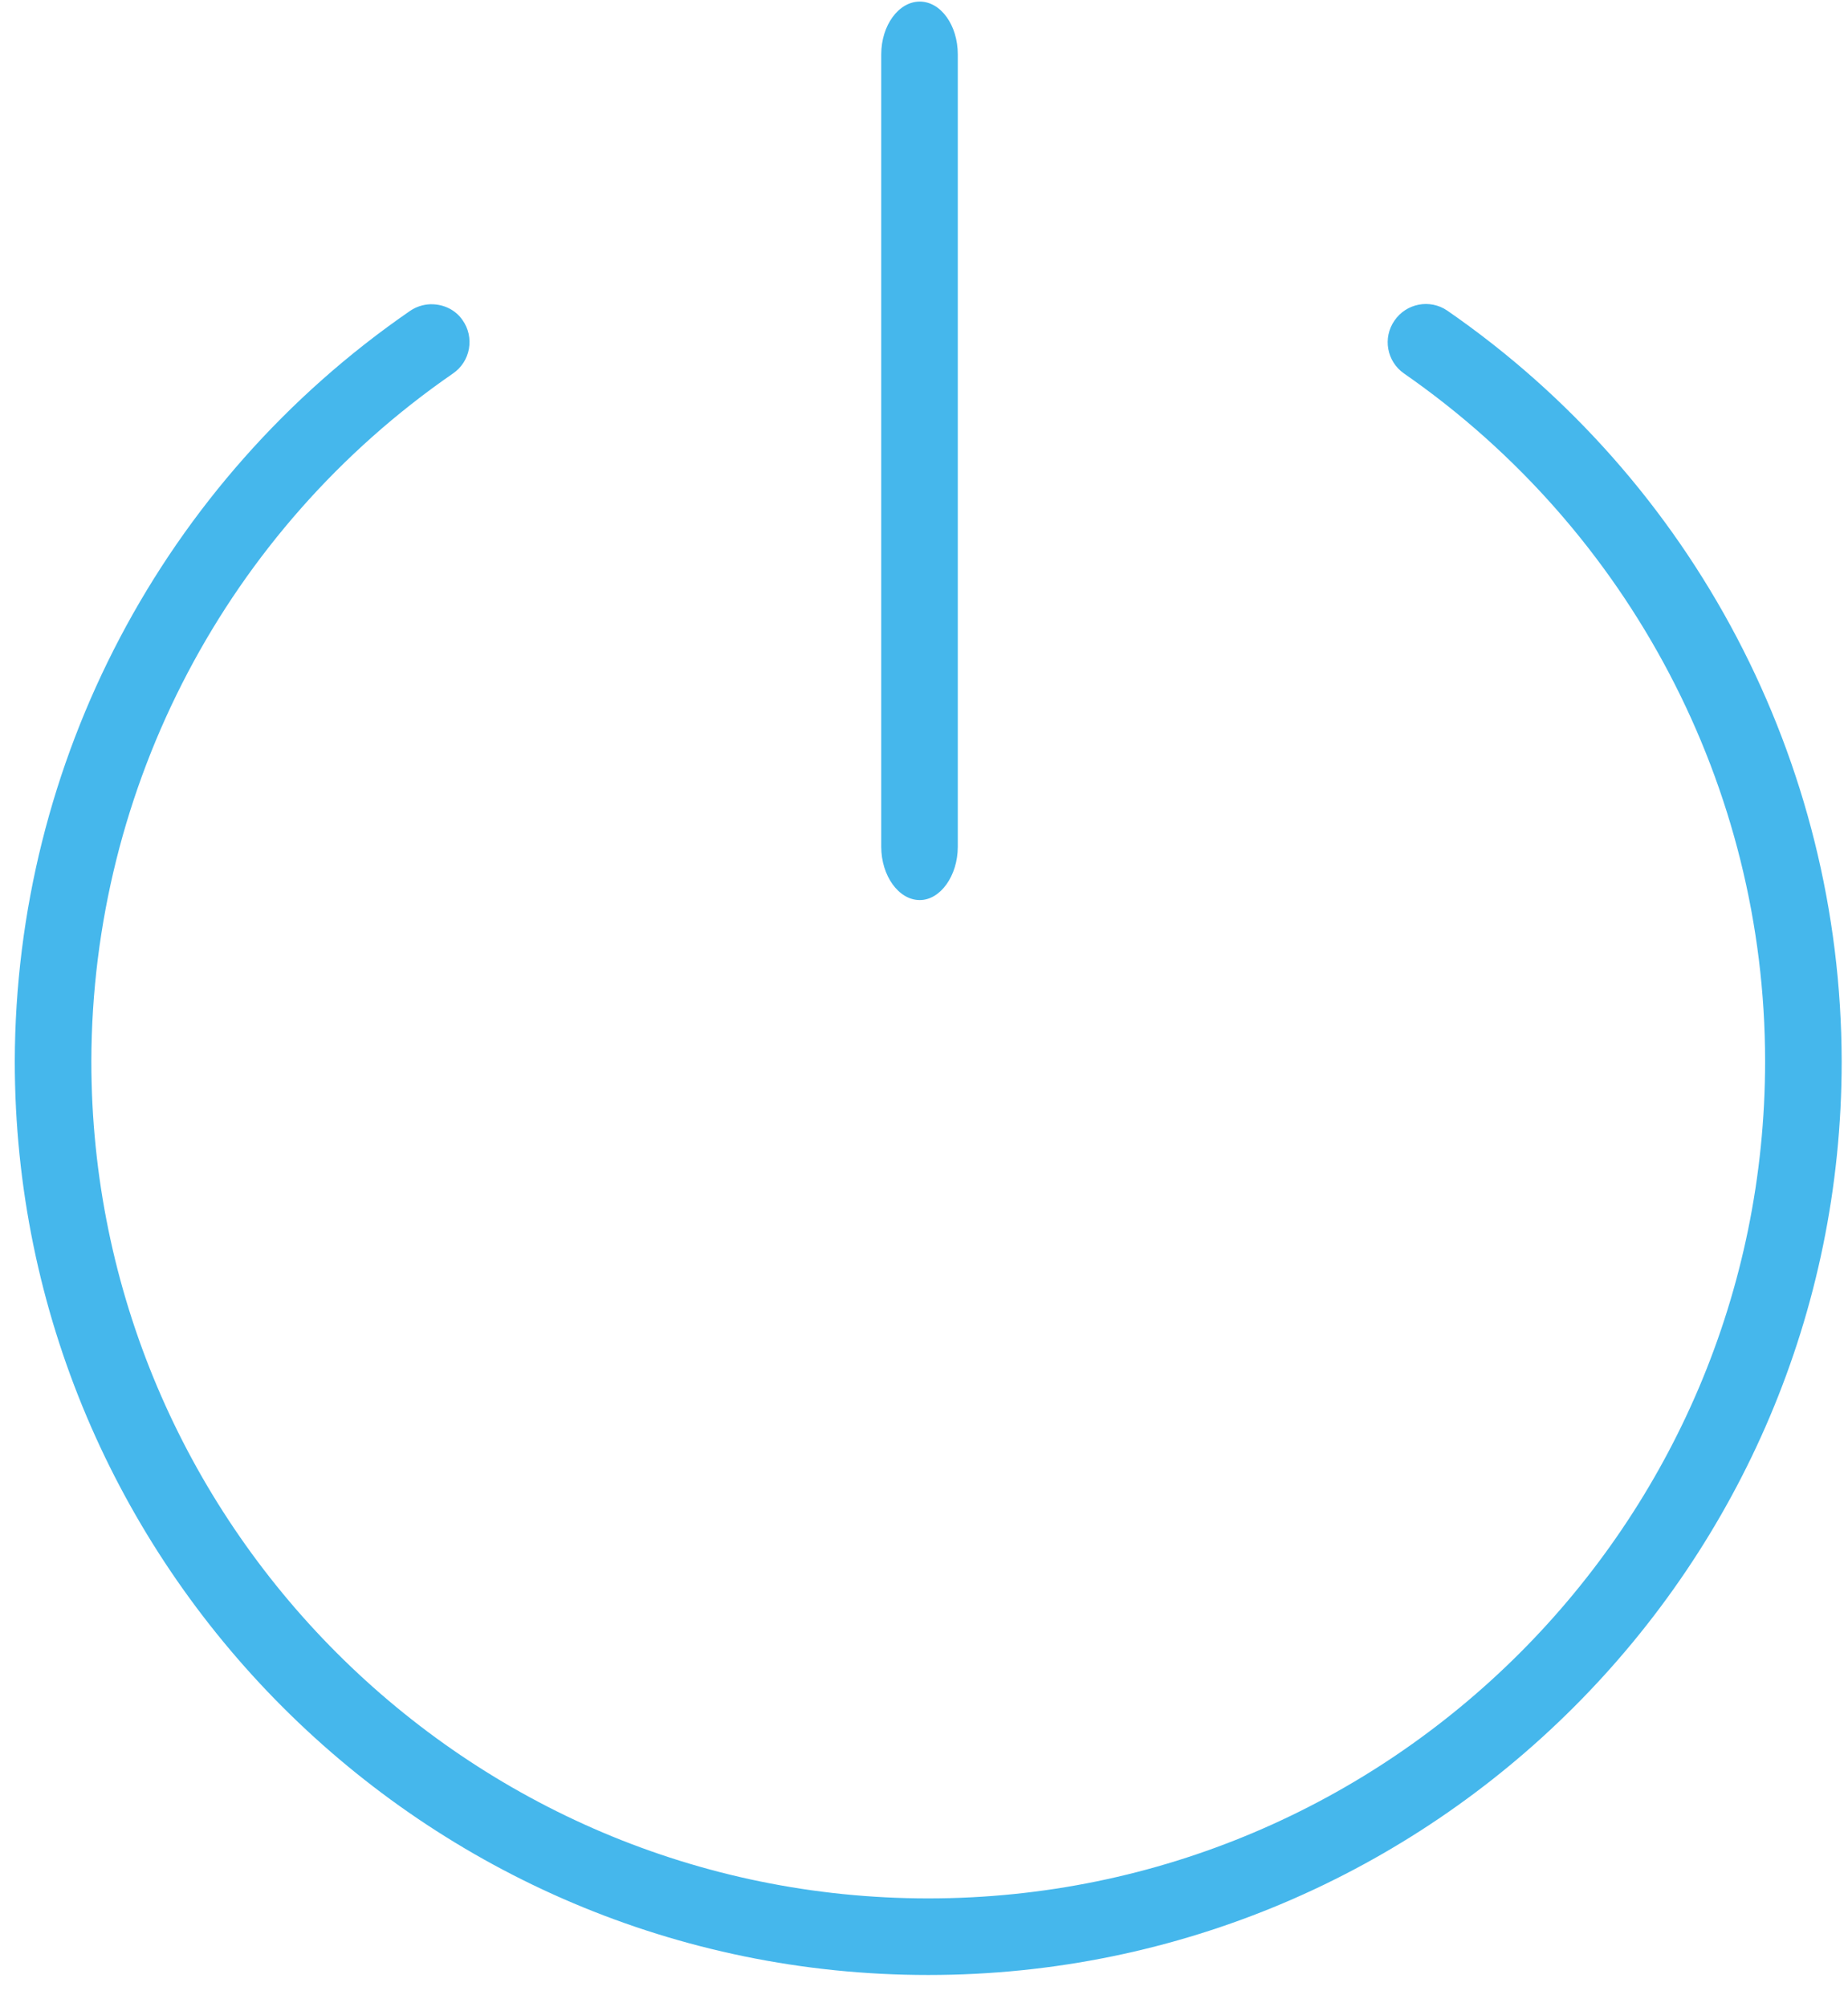 <?xml version="1.0" encoding="UTF-8"?>
<svg width="35px" height="38px" viewBox="0 0 35 38" version="1.1" xmlns="http://www.w3.org/2000/svg" xmlns:xlink="http://www.w3.org/1999/xlink">
    <!-- Generator: Sketch 50.2 (55047) - http://www.bohemiancoding.com/sketch -->
    <title>power-off</title>
    <desc>Created with Sketch.</desc>
    <defs></defs>
    <g id="Page-1" stroke="none" stroke-width="1" fill="none" fill-rule="evenodd">
        <g id="power-off" fill="#45B7EC" fill-rule="nonzero">
            <path d="M34.88,20.1 C34.88,29.63 27.12,37.39 17.58,37.39 C8.04,37.39 0.28,29.63 0.28,20.09 C0.294,14.416 3.089,9.11 7.76,5.89 C7.875,5.81 8.01,5.765 8.15,5.76 L8.17,5.76 C8.41,5.76 8.63,5.87 8.76,6.06 C8.872,6.217 8.915,6.413 8.881,6.603 C8.848,6.793 8.739,6.961 8.58,7.07 C4.3,10.024 1.741,14.889 1.73,20.09 C1.73,28.83 8.84,35.94 17.58,35.94 C26.32,35.94 33.43,28.84 33.43,20.09 C33.43,14.91 30.87,10.04 26.59,7.07 C26.265,6.843 26.184,6.396 26.41,6.07 C26.634,5.742 27.081,5.656 27.41,5.88 C32.08,9.105 34.871,14.415 34.88,20.09 L34.88,20.1 Z M16.69,16.03 L16.69,1.03 C16.69,0.48 17.02,0.03 17.42,0.03 C17.82,0.03 18.14,0.48 18.14,1.03 L18.14,16.03 C18.14,16.58 17.81,17.04 17.42,17.04 C17.02,17.04 16.69,16.58 16.69,16.03 Z" id="clj9a"></path>
        </g>
    </g>
</svg>